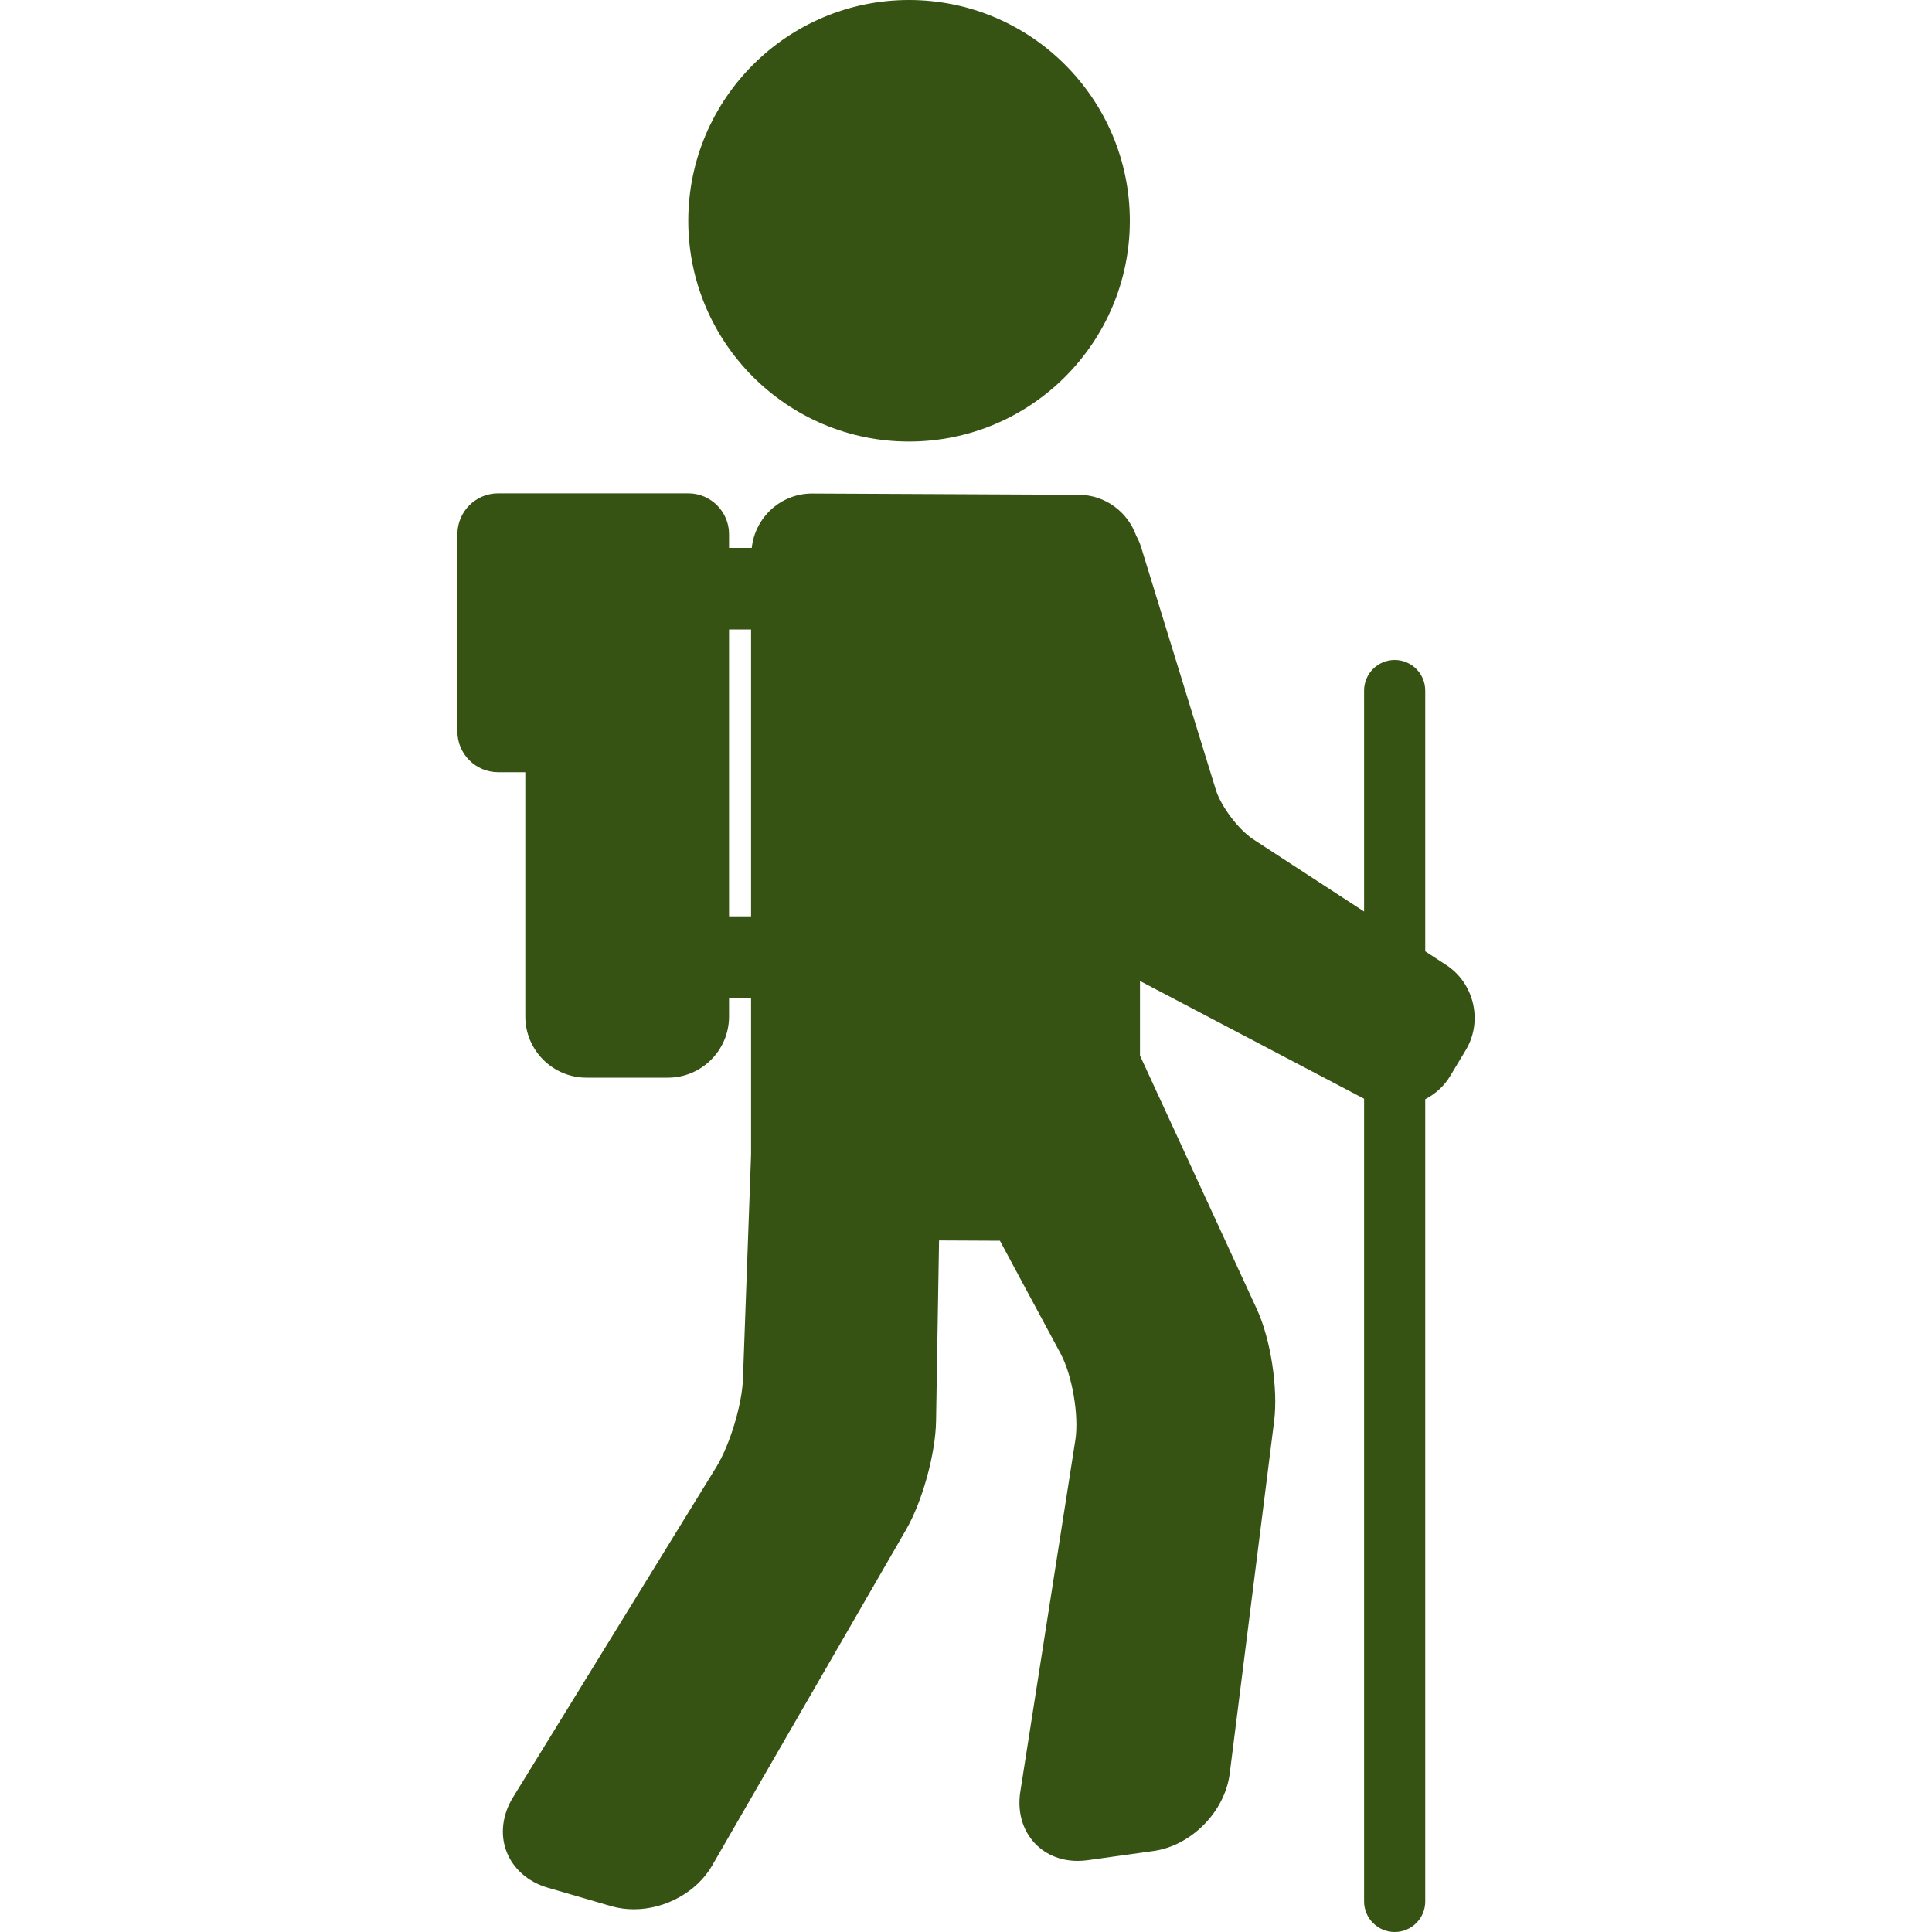 <svg width="20" height="20" viewBox="0 0 20 20" fill="none" xmlns="http://www.w3.org/2000/svg">
<path d="M14.973 9.991L14.754 9.848V7.149C14.754 6.974 14.612 6.832 14.438 6.832C14.263 6.832 14.121 6.974 14.121 7.149V9.436L12.976 8.69C12.822 8.59 12.639 8.348 12.585 8.172L11.811 5.659C11.799 5.619 11.781 5.581 11.762 5.546C11.675 5.301 11.443 5.124 11.169 5.122L8.406 5.109C8.081 5.109 7.816 5.357 7.782 5.672H7.547V5.529C7.547 5.296 7.357 5.107 7.125 5.107H6.914H6.071H5.157C4.924 5.107 4.735 5.296 4.735 5.529V7.573C4.735 7.805 4.924 7.994 5.157 7.994H5.438V10.523C5.438 10.872 5.722 11.156 6.071 11.156H6.914C7.263 11.156 7.547 10.872 7.547 10.523V10.33H7.775V11.955L7.691 14.274C7.682 14.541 7.555 14.959 7.415 15.187L5.31 18.607C5.2 18.786 5.175 18.991 5.244 19.169C5.313 19.346 5.467 19.482 5.669 19.541L6.328 19.733C6.402 19.754 6.481 19.765 6.561 19.765C6.89 19.765 7.215 19.584 7.371 19.314L9.378 15.838C9.548 15.546 9.684 15.051 9.69 14.713L9.721 12.841L10.351 12.844L10.98 14.014C11.1 14.238 11.171 14.655 11.132 14.907L10.562 18.549C10.532 18.744 10.579 18.926 10.694 19.061C10.806 19.192 10.97 19.264 11.155 19.264C11.189 19.264 11.223 19.262 11.258 19.257L11.938 19.162C12.332 19.108 12.68 18.755 12.73 18.36L13.19 14.71C13.232 14.371 13.154 13.863 13.011 13.553L11.801 10.927V10.155L14.121 11.374V19.684C14.121 19.858 14.263 20 14.438 20C14.613 20 14.754 19.858 14.754 19.684V11.379C14.859 11.324 14.949 11.244 15.011 11.141L15.175 10.868C15.352 10.572 15.261 10.179 14.973 9.991ZM7.547 9.486V7.573V6.516H7.775V9.486H7.547Z" fill="#365314"/>
<path d="M9.41 4.571C10.671 4.571 11.696 3.546 11.696 2.286C11.696 1.025 10.671 0 9.41 0C8.15 0 7.125 1.025 7.125 2.286C7.125 3.546 8.15 4.571 9.41 4.571Z" fill="#365314"/>
</svg>
